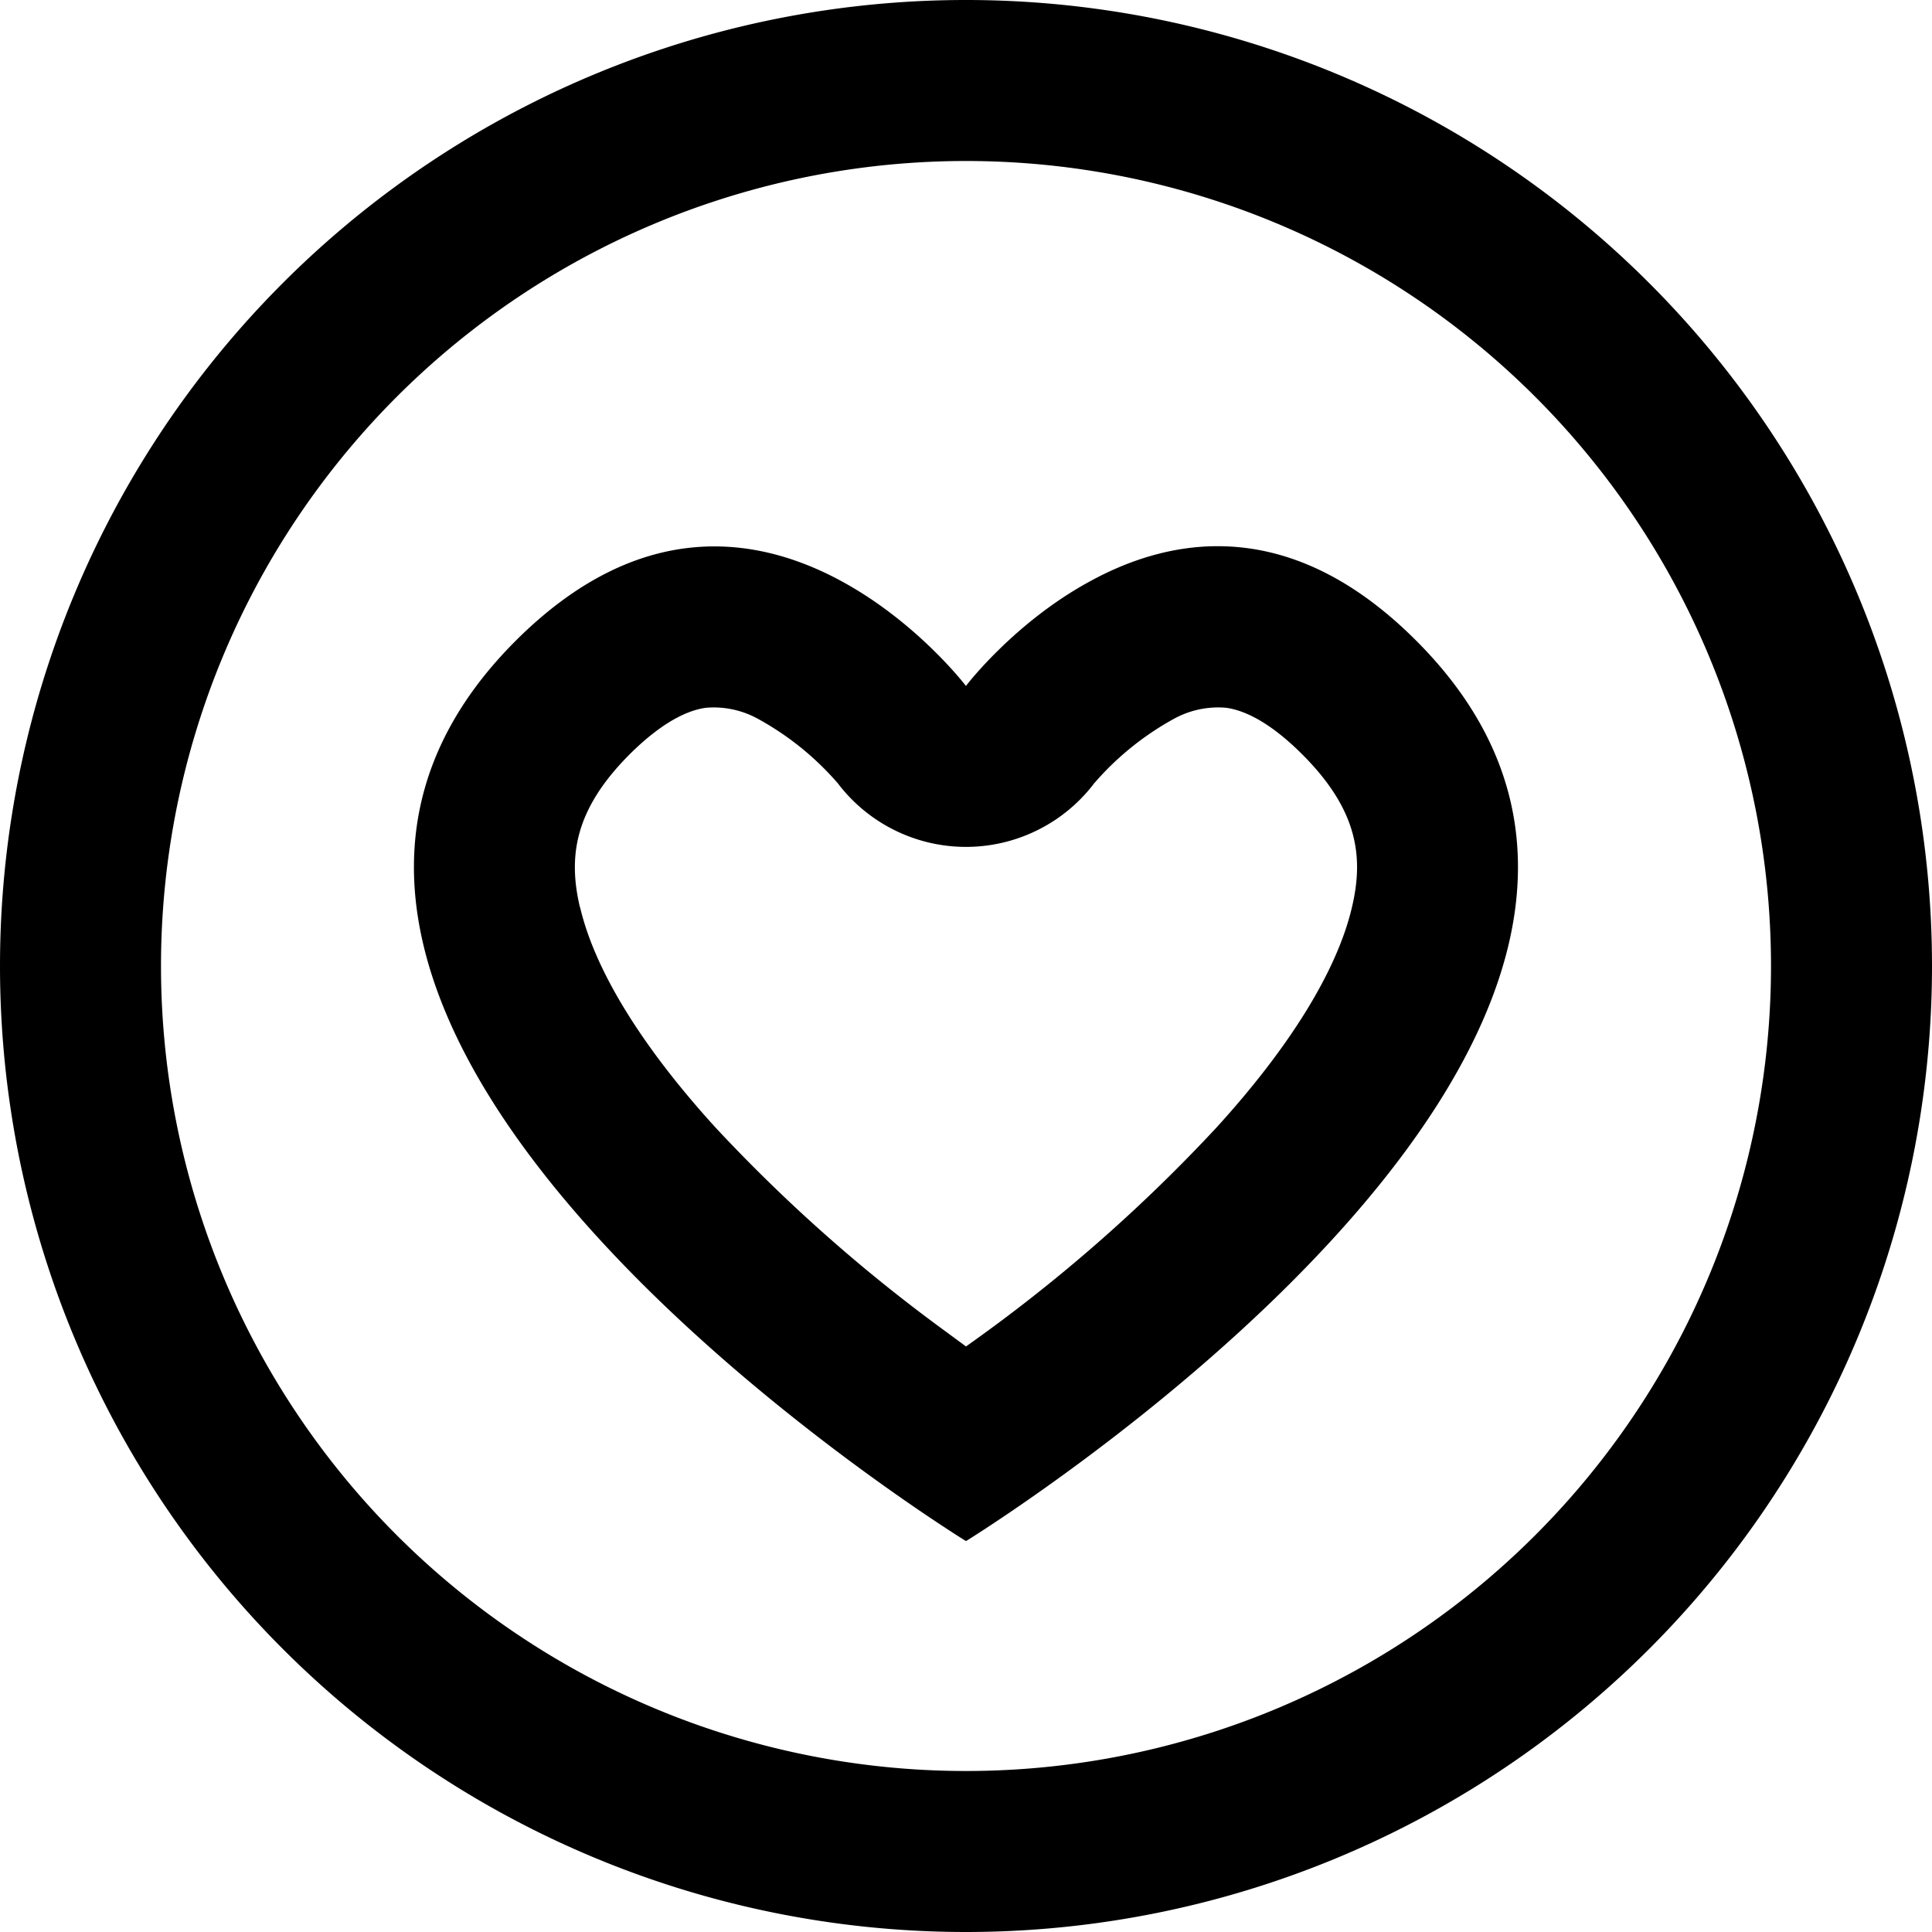 <svg xmlns="http://www.w3.org/2000/svg" width="12" height="12" viewBox="0 0 12 12"><g fill="none"><g clip-path="url(#svgID0)"><path fill="currentColor" fill-rule="evenodd" d="M11 6A5 5 0 111 6a5 5 0 0110 0m1 0A6 6 0 110 6a6 6 0 0112 0m-8.398-.365c-.073-.311-.037-.603.308-.949.238-.237.4-.28.476-.29a.57.57 0 01.324.07 1.8 1.8 0 01.498.404l.001.002a1 1 0 001.582 0v-.001l.022-.025a1.8 1.8 0 01.476-.38.57.57 0 01.325-.07c.076.01.238.053.475.29.346.346.382.638.308.95-.092.392-.384.865-.84 1.366A10 10 0 016 8.363l-.174-.128a10 10 0 01-1.383-1.233c-.456-.501-.748-.974-.84-1.367M6 4.26s.296-.39.764-.646c.522-.288 1.258-.41 2.032.365C11.194 6.376 6 9.572 6 9.572S.806 6.376 3.203 3.98c.775-.774 1.51-.653 2.033-.365.468.257.764.646.764.646" clip-rule="evenodd"/></g><defs><clipPath id="svgID0"><path fill="#fff" d="M0 0h12v12H0z"/></clipPath></defs></g></svg>